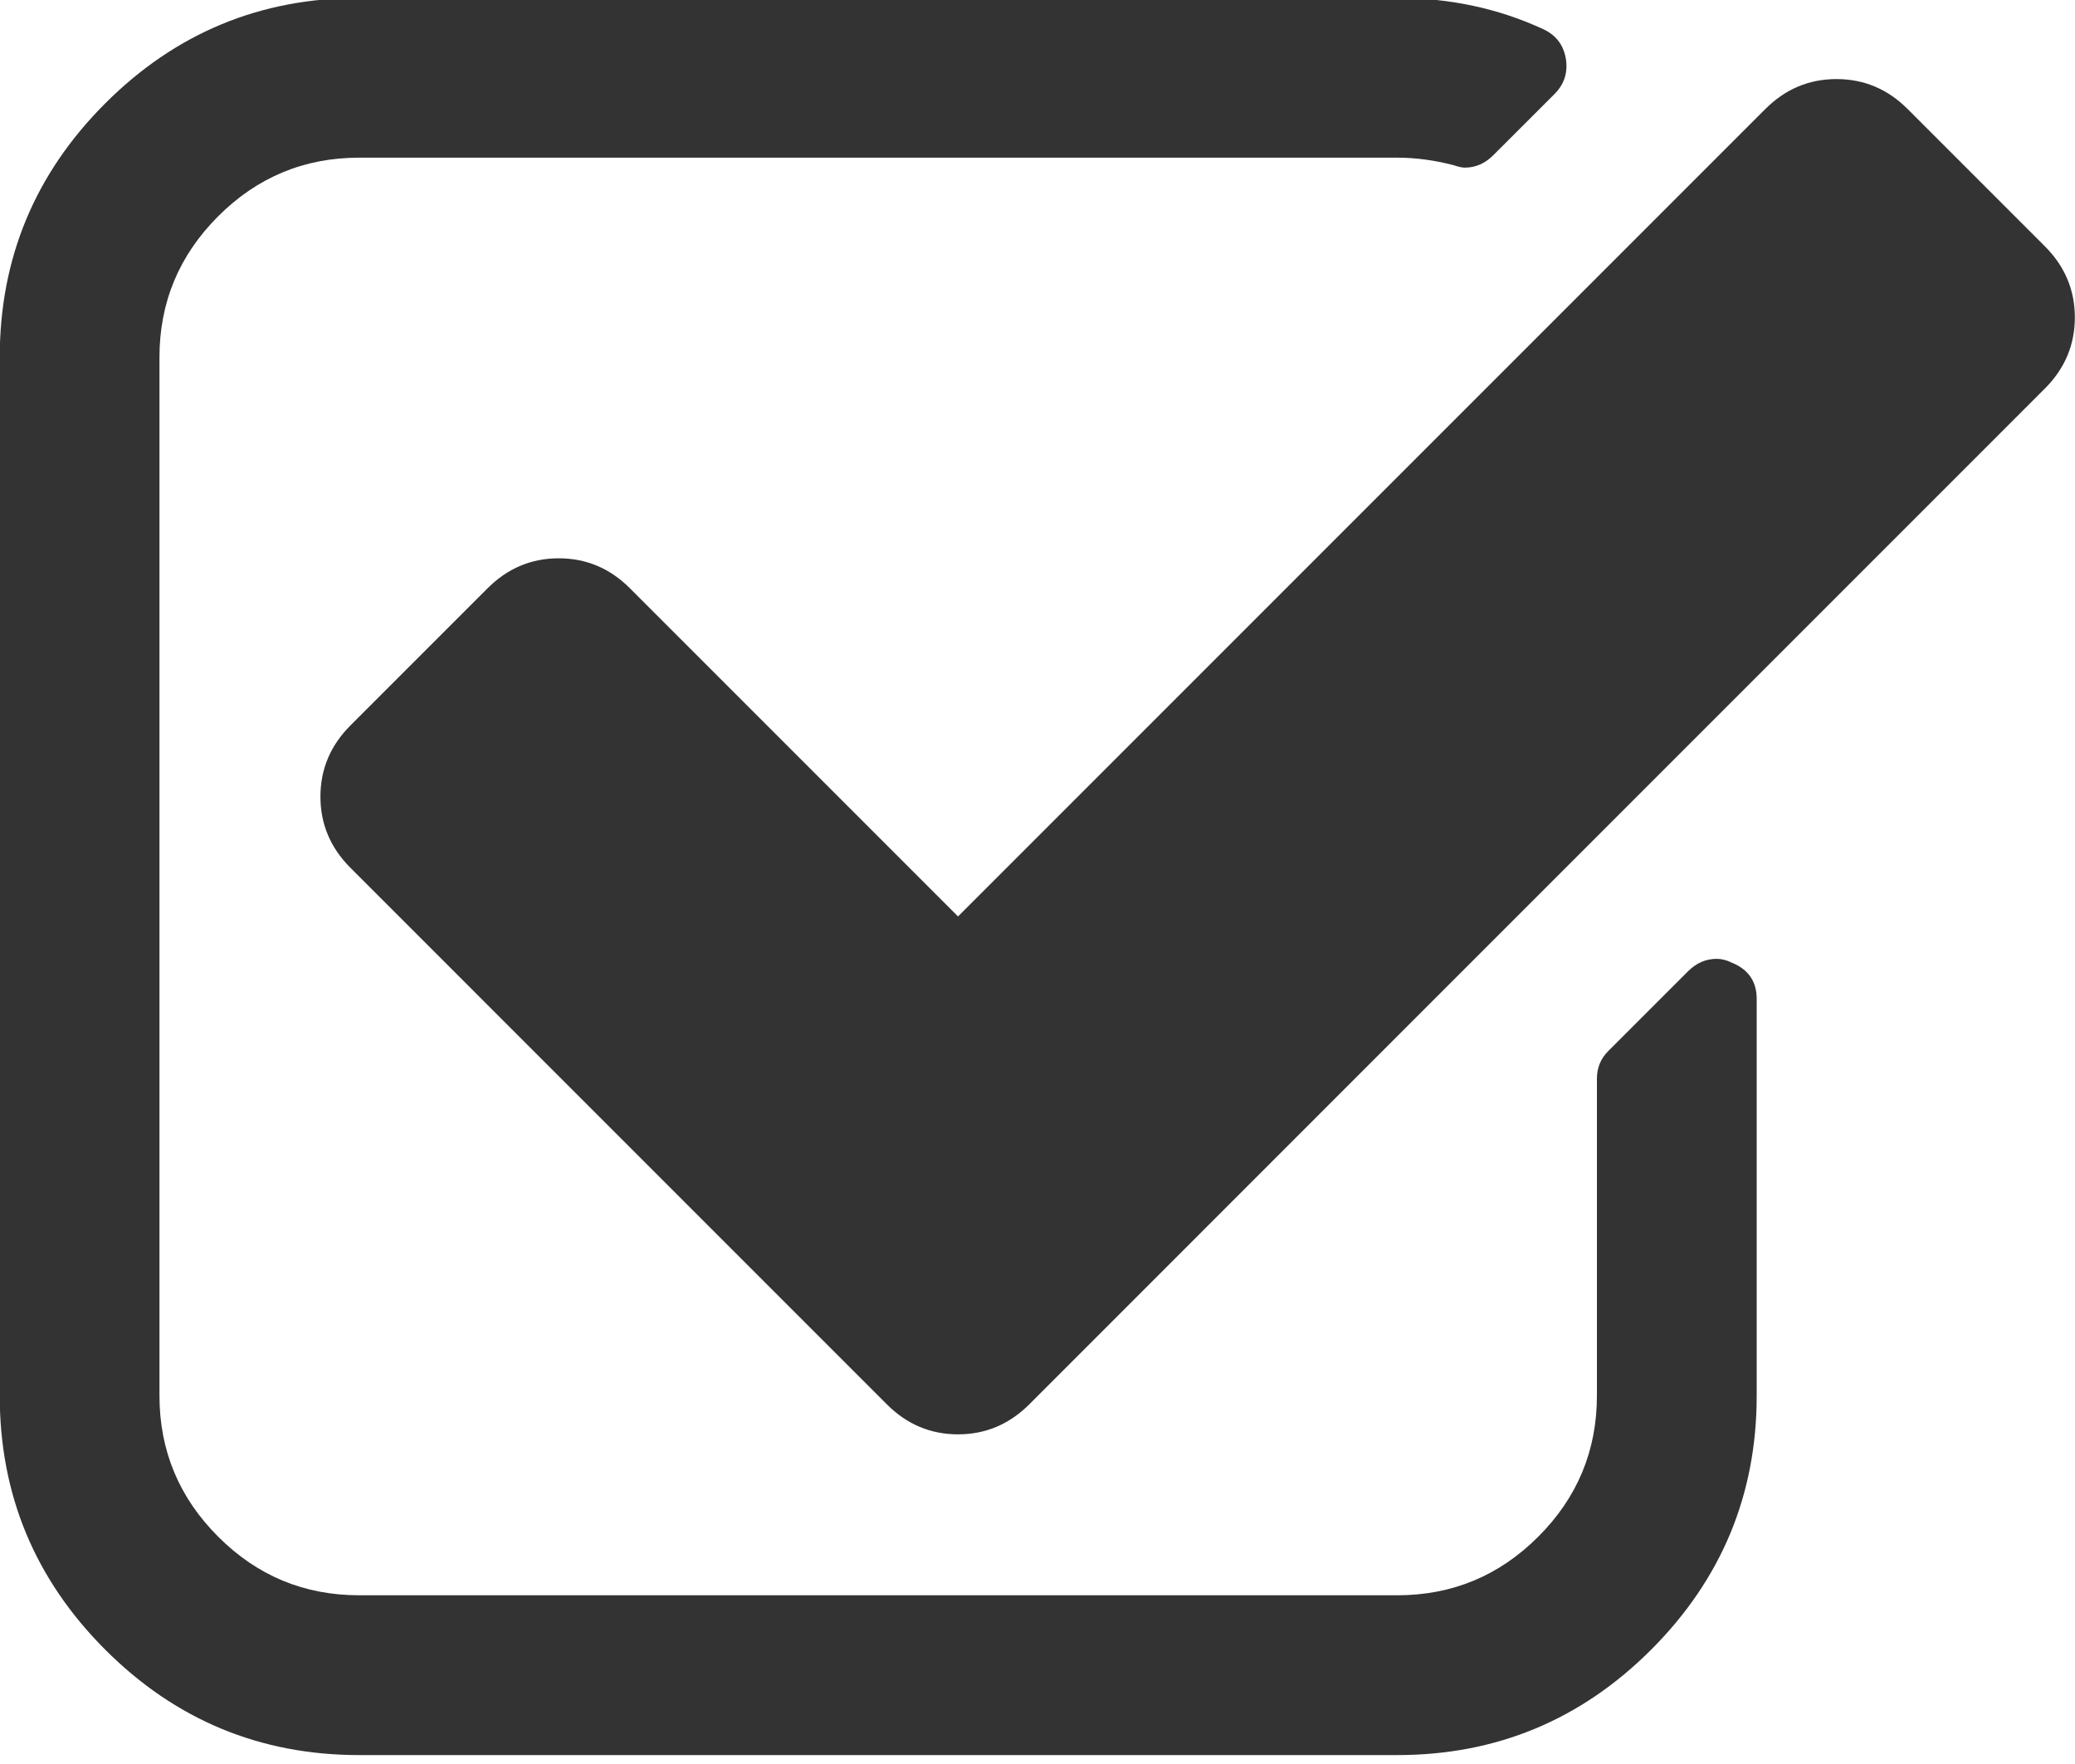 <svg width="40" height="34" viewBox="0 0 40 34" fill="none" xmlns="http://www.w3.org/2000/svg">
<rect x="0" y="0" width="40" height="34" fill="#808080" stroke="none"/>
<g clip-path="url(#clip0_2_7)">
<rect width="40" height="34" fill="white"/>
<path d="M33.382 18.554C33.286 18.506 33.189 18.481 33.092 18.481C32.884 18.481 32.7 18.561 32.539 18.722L31 20.261C30.856 20.406 30.784 20.582 30.784 20.791V26.9C30.784 27.958 30.408 28.864 29.654 29.618C28.9 30.372 27.994 30.748 26.935 30.748H6.923C5.864 30.748 4.958 30.372 4.205 29.618C3.451 28.864 3.074 27.958 3.074 26.9L3.074 6.888C3.074 5.829 3.451 4.923 4.205 4.169C4.958 3.416 5.864 3.039 6.923 3.039L26.936 3.039C27.288 3.039 27.649 3.087 28.018 3.183C28.114 3.215 28.186 3.231 28.234 3.231C28.443 3.231 28.627 3.152 28.787 2.991L29.966 1.813C30.158 1.62 30.231 1.388 30.182 1.115C30.134 0.859 29.99 0.674 29.749 0.562C28.884 0.162 27.945 -0.039 26.935 -0.039L6.923 -0.039C5.015 -0.039 3.383 0.638 2.028 1.993C0.673 3.348 -0.005 4.98 -0.005 6.888L-0.005 26.901C-0.005 28.809 0.673 30.44 2.028 31.796C3.383 33.151 5.015 33.828 6.923 33.828H26.935C28.843 33.828 30.475 33.151 31.83 31.796C33.185 30.44 33.864 28.809 33.864 26.901V19.251C33.863 18.915 33.702 18.683 33.382 18.554Z" fill="#333333"/>
<path d="M39.419 4.747L36.773 2.101C36.389 1.716 35.931 1.524 35.402 1.524C34.873 1.524 34.416 1.716 34.031 2.101L18.468 17.664L12.142 11.338C11.758 10.953 11.3 10.761 10.771 10.761C10.242 10.761 9.785 10.953 9.4 11.338L6.755 13.983C6.37 14.368 6.177 14.825 6.177 15.355C6.177 15.884 6.37 16.341 6.755 16.726L17.097 27.069C17.482 27.454 17.939 27.646 18.468 27.646C18.997 27.646 19.454 27.454 19.84 27.069L39.419 7.489C39.804 7.104 39.997 6.647 39.997 6.118C39.997 5.589 39.804 5.132 39.419 4.747Z" fill="#333333"/>
</g>
<defs>
<clipPath id="clip0_2_7">
<rect width="40" height="34" fill="white"/>
</clipPath>
</defs>
</svg>
